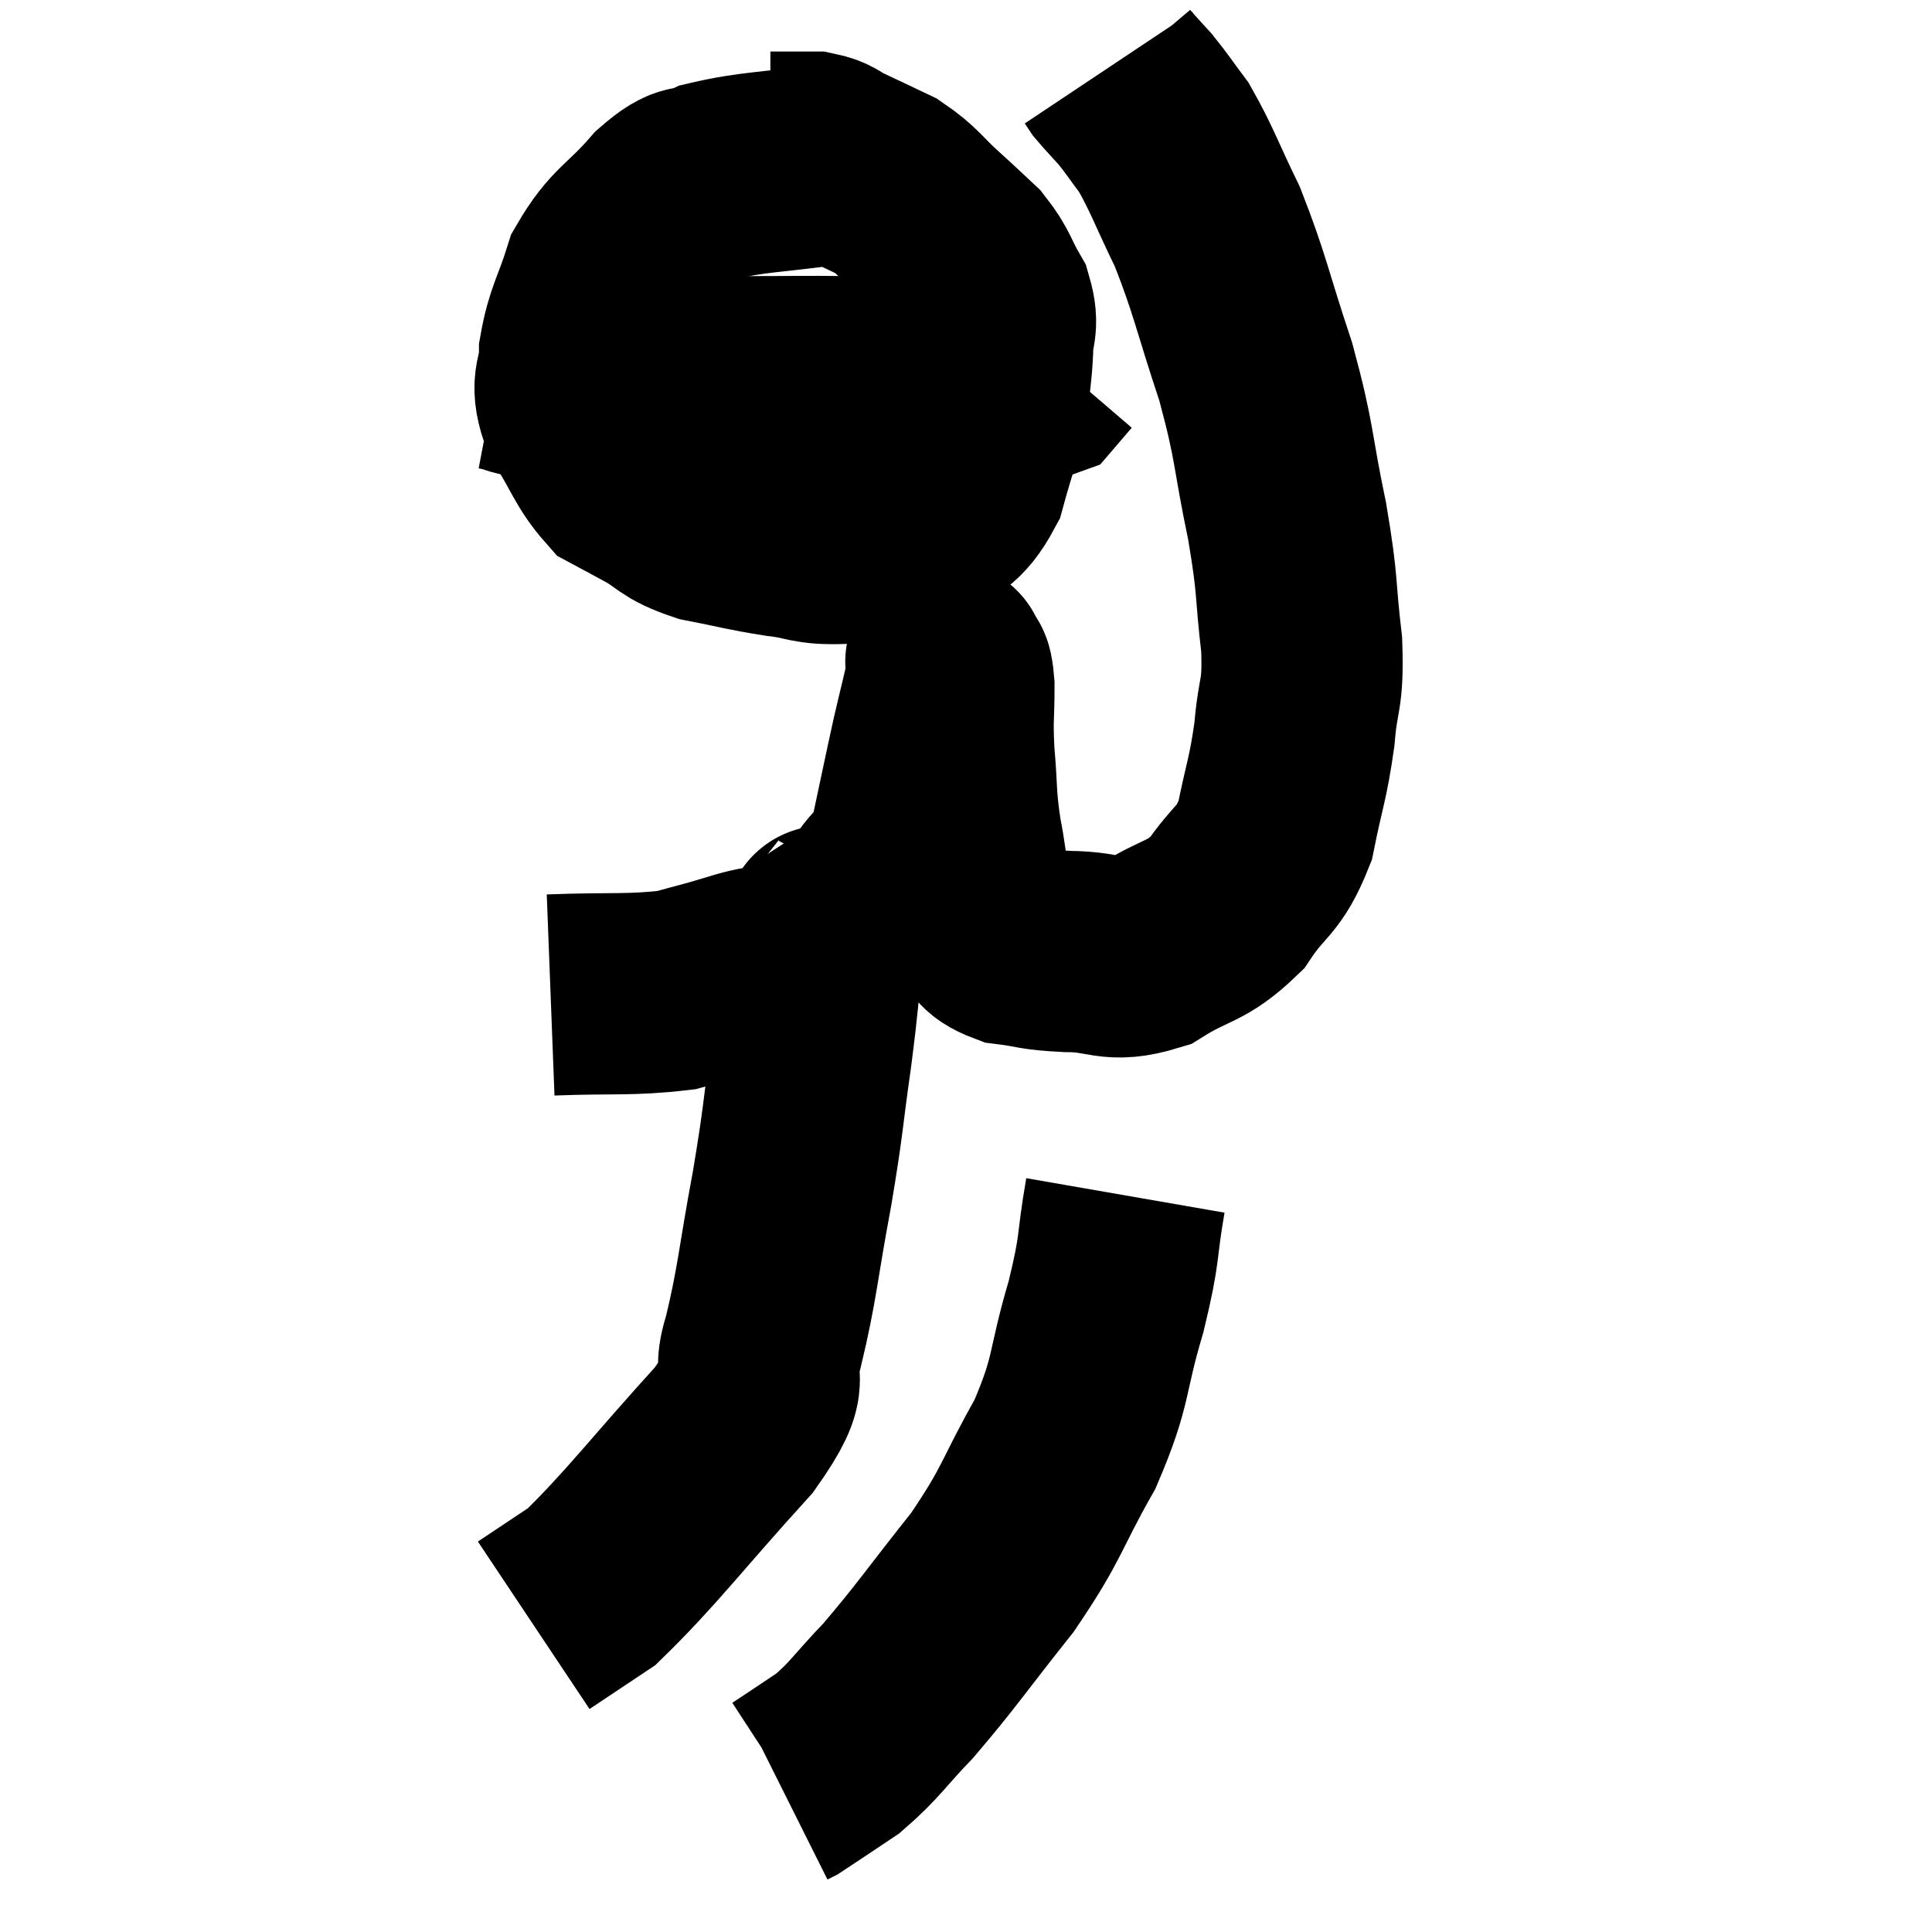 <svg width="48" height="48" viewBox="0 0 48 48" xmlns="http://www.w3.org/2000/svg"><path d="M 13.68 24.72 C 15.24 24.66, 15.645 24.735, 16.8 24.6 C 17.55 24.39, 17.505 24.42, 18.3 24.18 C 19.14 23.91, 19.125 24.105, 19.98 23.64 C 20.85 22.98, 21.06 23.01, 21.72 22.32 C 22.17 21.6, 22.26 21.87, 22.62 20.88 C 22.89 19.62, 22.935 19.38, 23.16 18.36 C 23.34 17.58, 23.43 17.265, 23.52 16.8 C 23.52 16.65, 23.52 16.575, 23.52 16.5 C 23.52 16.5, 23.475 16.365, 23.52 16.5 C 23.61 16.77, 23.655 16.485, 23.7 17.04 C 23.7 17.88, 23.655 17.79, 23.7 18.72 C 23.79 19.74, 23.73 19.74, 23.88 20.76 C 24.09 21.78, 24 22.125, 24.3 22.8 C 24.69 23.13, 24.525 23.25, 25.08 23.46 C 25.8 23.55, 25.65 23.595, 26.52 23.64 C 27.54 23.64, 27.57 23.94, 28.56 23.64 C 29.52 23.04, 29.7 23.19, 30.48 22.44 C 31.08 21.54, 31.26 21.69, 31.68 20.64 C 31.92 19.44, 31.995 19.395, 32.16 18.24 C 32.25 17.13, 32.385 17.34, 32.34 16.02 C 32.16 14.49, 32.265 14.655, 31.98 12.96 C 31.59 11.1, 31.695 11.07, 31.2 9.24 C 30.6 7.44, 30.57 7.095, 30 5.64 C 29.46 4.53, 29.37 4.215, 28.92 3.42 C 28.56 2.94, 28.515 2.85, 28.2 2.46 C 27.93 2.16, 27.825 2.055, 27.66 1.86 C 27.6 1.77, 27.57 1.725, 27.54 1.68 L 27.54 1.68" fill="none" stroke="black" stroke-width="5"></path><path d="M 20.64 4.08 C 19.17 4.29, 18.72 4.26, 17.7 4.5 C 17.13 4.77, 17.235 4.455, 16.56 5.04 C 15.78 5.94, 15.54 5.91, 15 6.84 C 14.7 7.8, 14.55 7.92, 14.4 8.76 C 14.4 9.48, 14.145 9.435, 14.4 10.2 C 14.91 11.01, 14.97 11.31, 15.42 11.82 C 15.81 12.03, 15.675 11.955, 16.2 12.24 C 16.86 12.6, 16.725 12.69, 17.52 12.96 C 18.45 13.14, 18.525 13.185, 19.38 13.32 C 20.16 13.41, 20.085 13.53, 20.94 13.5 C 21.87 13.35, 22.035 13.59, 22.8 13.2 C 23.4 12.57, 23.565 12.75, 24 11.94 C 24.27 10.95, 24.375 10.77, 24.54 9.96 C 24.6 9.33, 24.63 9.3, 24.66 8.7 C 24.66 8.13, 24.825 8.13, 24.66 7.56 C 24.33 6.99, 24.375 6.9, 24 6.42 C 23.58 6.03, 23.655 6.09, 23.16 5.64 C 22.59 5.13, 22.59 5.01, 22.02 4.62 C 21.45 4.35, 21.33 4.29, 20.88 4.08 C 20.55 3.93, 20.58 3.855, 20.22 3.78 C 19.83 3.78, 19.71 3.78, 19.44 3.78 L 19.14 3.78" fill="none" stroke="black" stroke-width="5"></path><path d="M 12.36 9.18 C 12.99 9.3, 12.735 9.36, 13.62 9.42 C 14.76 9.42, 14.685 9.435, 15.9 9.42 C 17.19 9.39, 17.16 9.375, 18.48 9.36 C 19.83 9.36, 19.755 9.345, 21.18 9.36 C 22.68 9.39, 23.205 9.405, 24.18 9.42 C 24.63 9.42, 24.66 9.42, 25.08 9.42 C 25.47 9.42, 25.575 9.525, 25.86 9.42 L 26.22 9" fill="none" stroke="black" stroke-width="5"></path><path d="M 20.46 23.1 C 20.46 23.25, 20.535 22.635, 20.46 23.4 C 20.31 24.78, 20.355 24.63, 20.16 26.16 C 19.92 27.84, 19.98 27.72, 19.68 29.52 C 19.32 31.44, 19.32 31.86, 18.96 33.36 C 18.6 34.44, 19.305 34.005, 18.24 35.52 C 16.47 37.47, 15.945 38.205, 14.7 39.42 L 13.26 40.38" fill="none" stroke="black" stroke-width="5"></path><path d="M 27.96 29.7 C 27.72 31.08, 27.855 30.915, 27.48 32.46 C 26.97 34.17, 27.165 34.23, 26.46 35.88 C 25.56 37.47, 25.695 37.53, 24.66 39.06 C 23.49 40.53, 23.28 40.875, 22.32 42 C 21.57 42.78, 21.51 42.96, 20.82 43.56 C 20.19 43.98, 19.905 44.175, 19.56 44.4 L 19.44 44.46" fill="none" stroke="black" stroke-width="5"></path></svg>